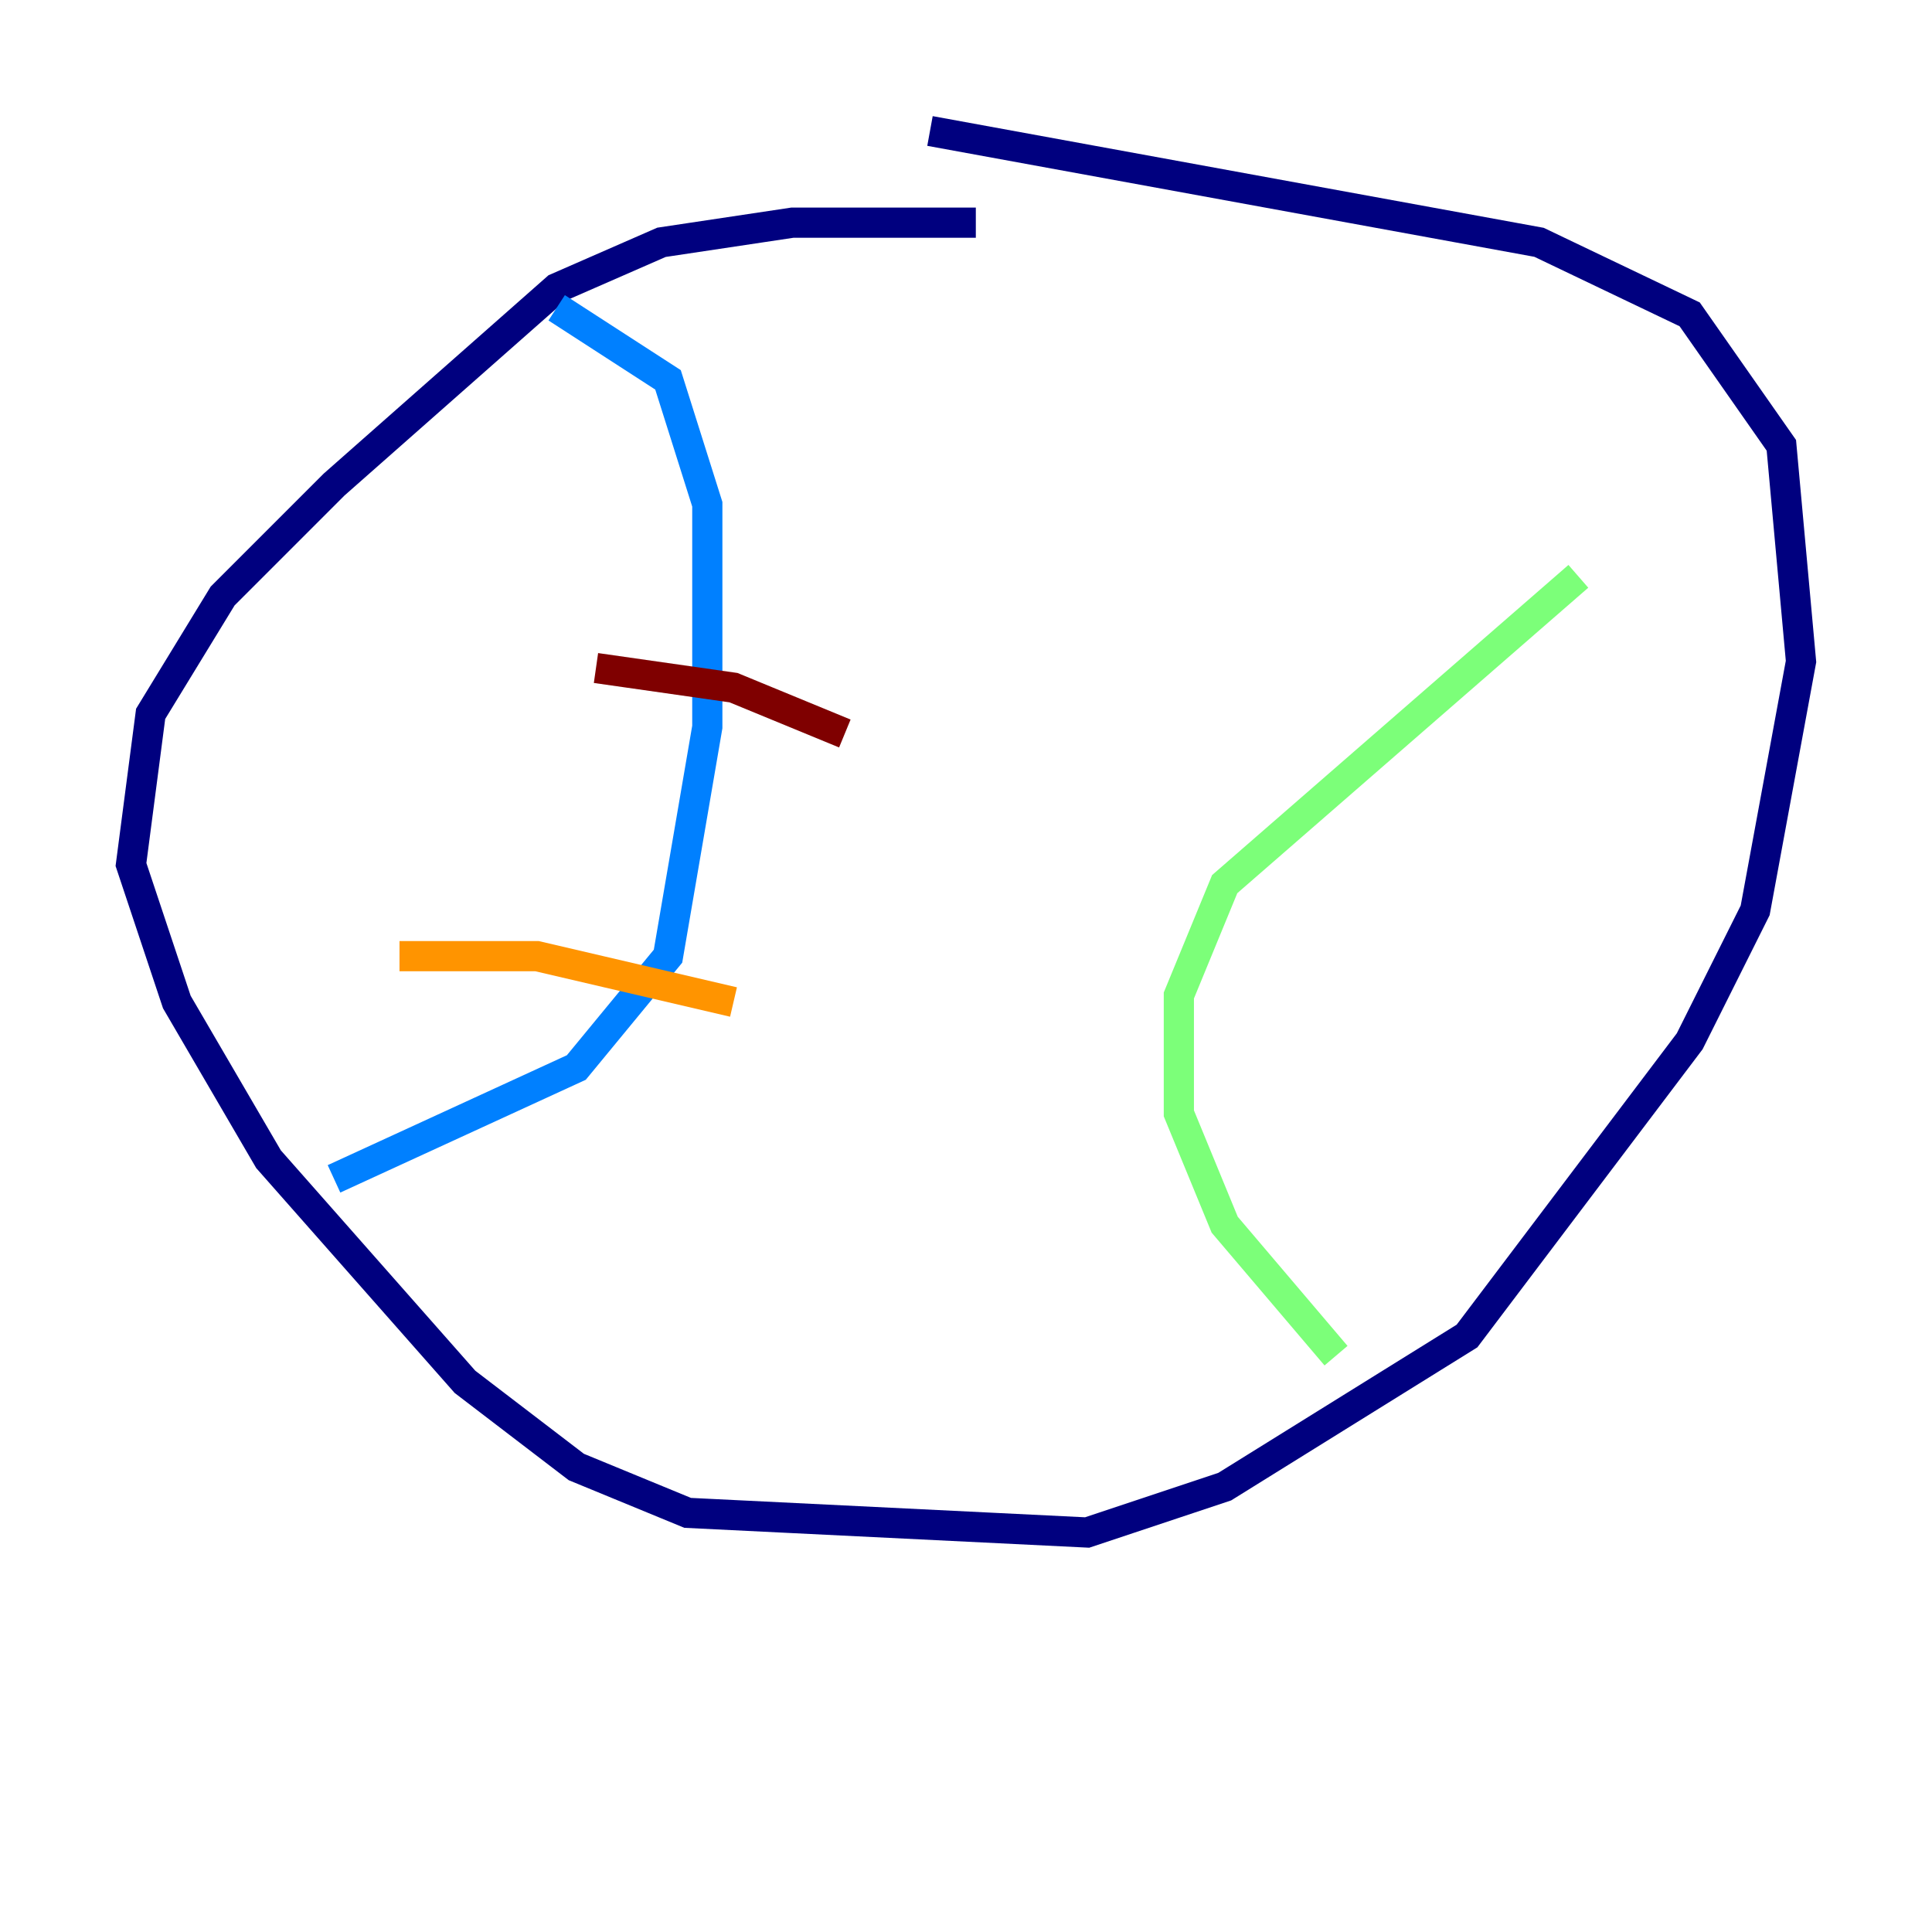 <?xml version="1.0" encoding="utf-8" ?>
<svg baseProfile="tiny" height="128" version="1.2" viewBox="0,0,128,128" width="128" xmlns="http://www.w3.org/2000/svg" xmlns:ev="http://www.w3.org/2001/xml-events" xmlns:xlink="http://www.w3.org/1999/xlink"><defs /><polyline fill="none" points="64.651,14.752 52.502,14.752 43.824,16.054 36.881,19.091 22.129,32.108 14.752,39.485 9.98,47.295 8.678,57.275 11.715,66.386 17.79,76.8 30.807,91.552 38.183,97.193 45.559,100.231 72.027,101.532 81.139,98.495 97.193,88.515 111.946,68.99 116.285,60.312 119.322,43.824 118.02,29.505 111.946,20.827 101.966,16.054 61.614,8.678" stroke="#00007f" stroke-width="2" /><polyline fill="none" points="36.881,20.393 44.258,25.166 46.861,33.41 46.861,48.163 44.258,63.349 38.183,70.725 22.129,78.102" stroke="#0080ff" stroke-width="2" /><polyline fill="none" points="104.57,38.183 81.139,58.576 78.102,65.953 78.102,73.763 81.139,81.139 88.515,89.817" stroke="#7cff79" stroke-width="2" /><polyline fill="none" points="26.468,63.349 35.58,63.349 48.597,66.386" stroke="#ff9400" stroke-width="2" /><polyline fill="none" points="39.485,44.258 48.597,45.559 55.973,48.597" stroke="#7f0000" stroke-width="2" /></svg>